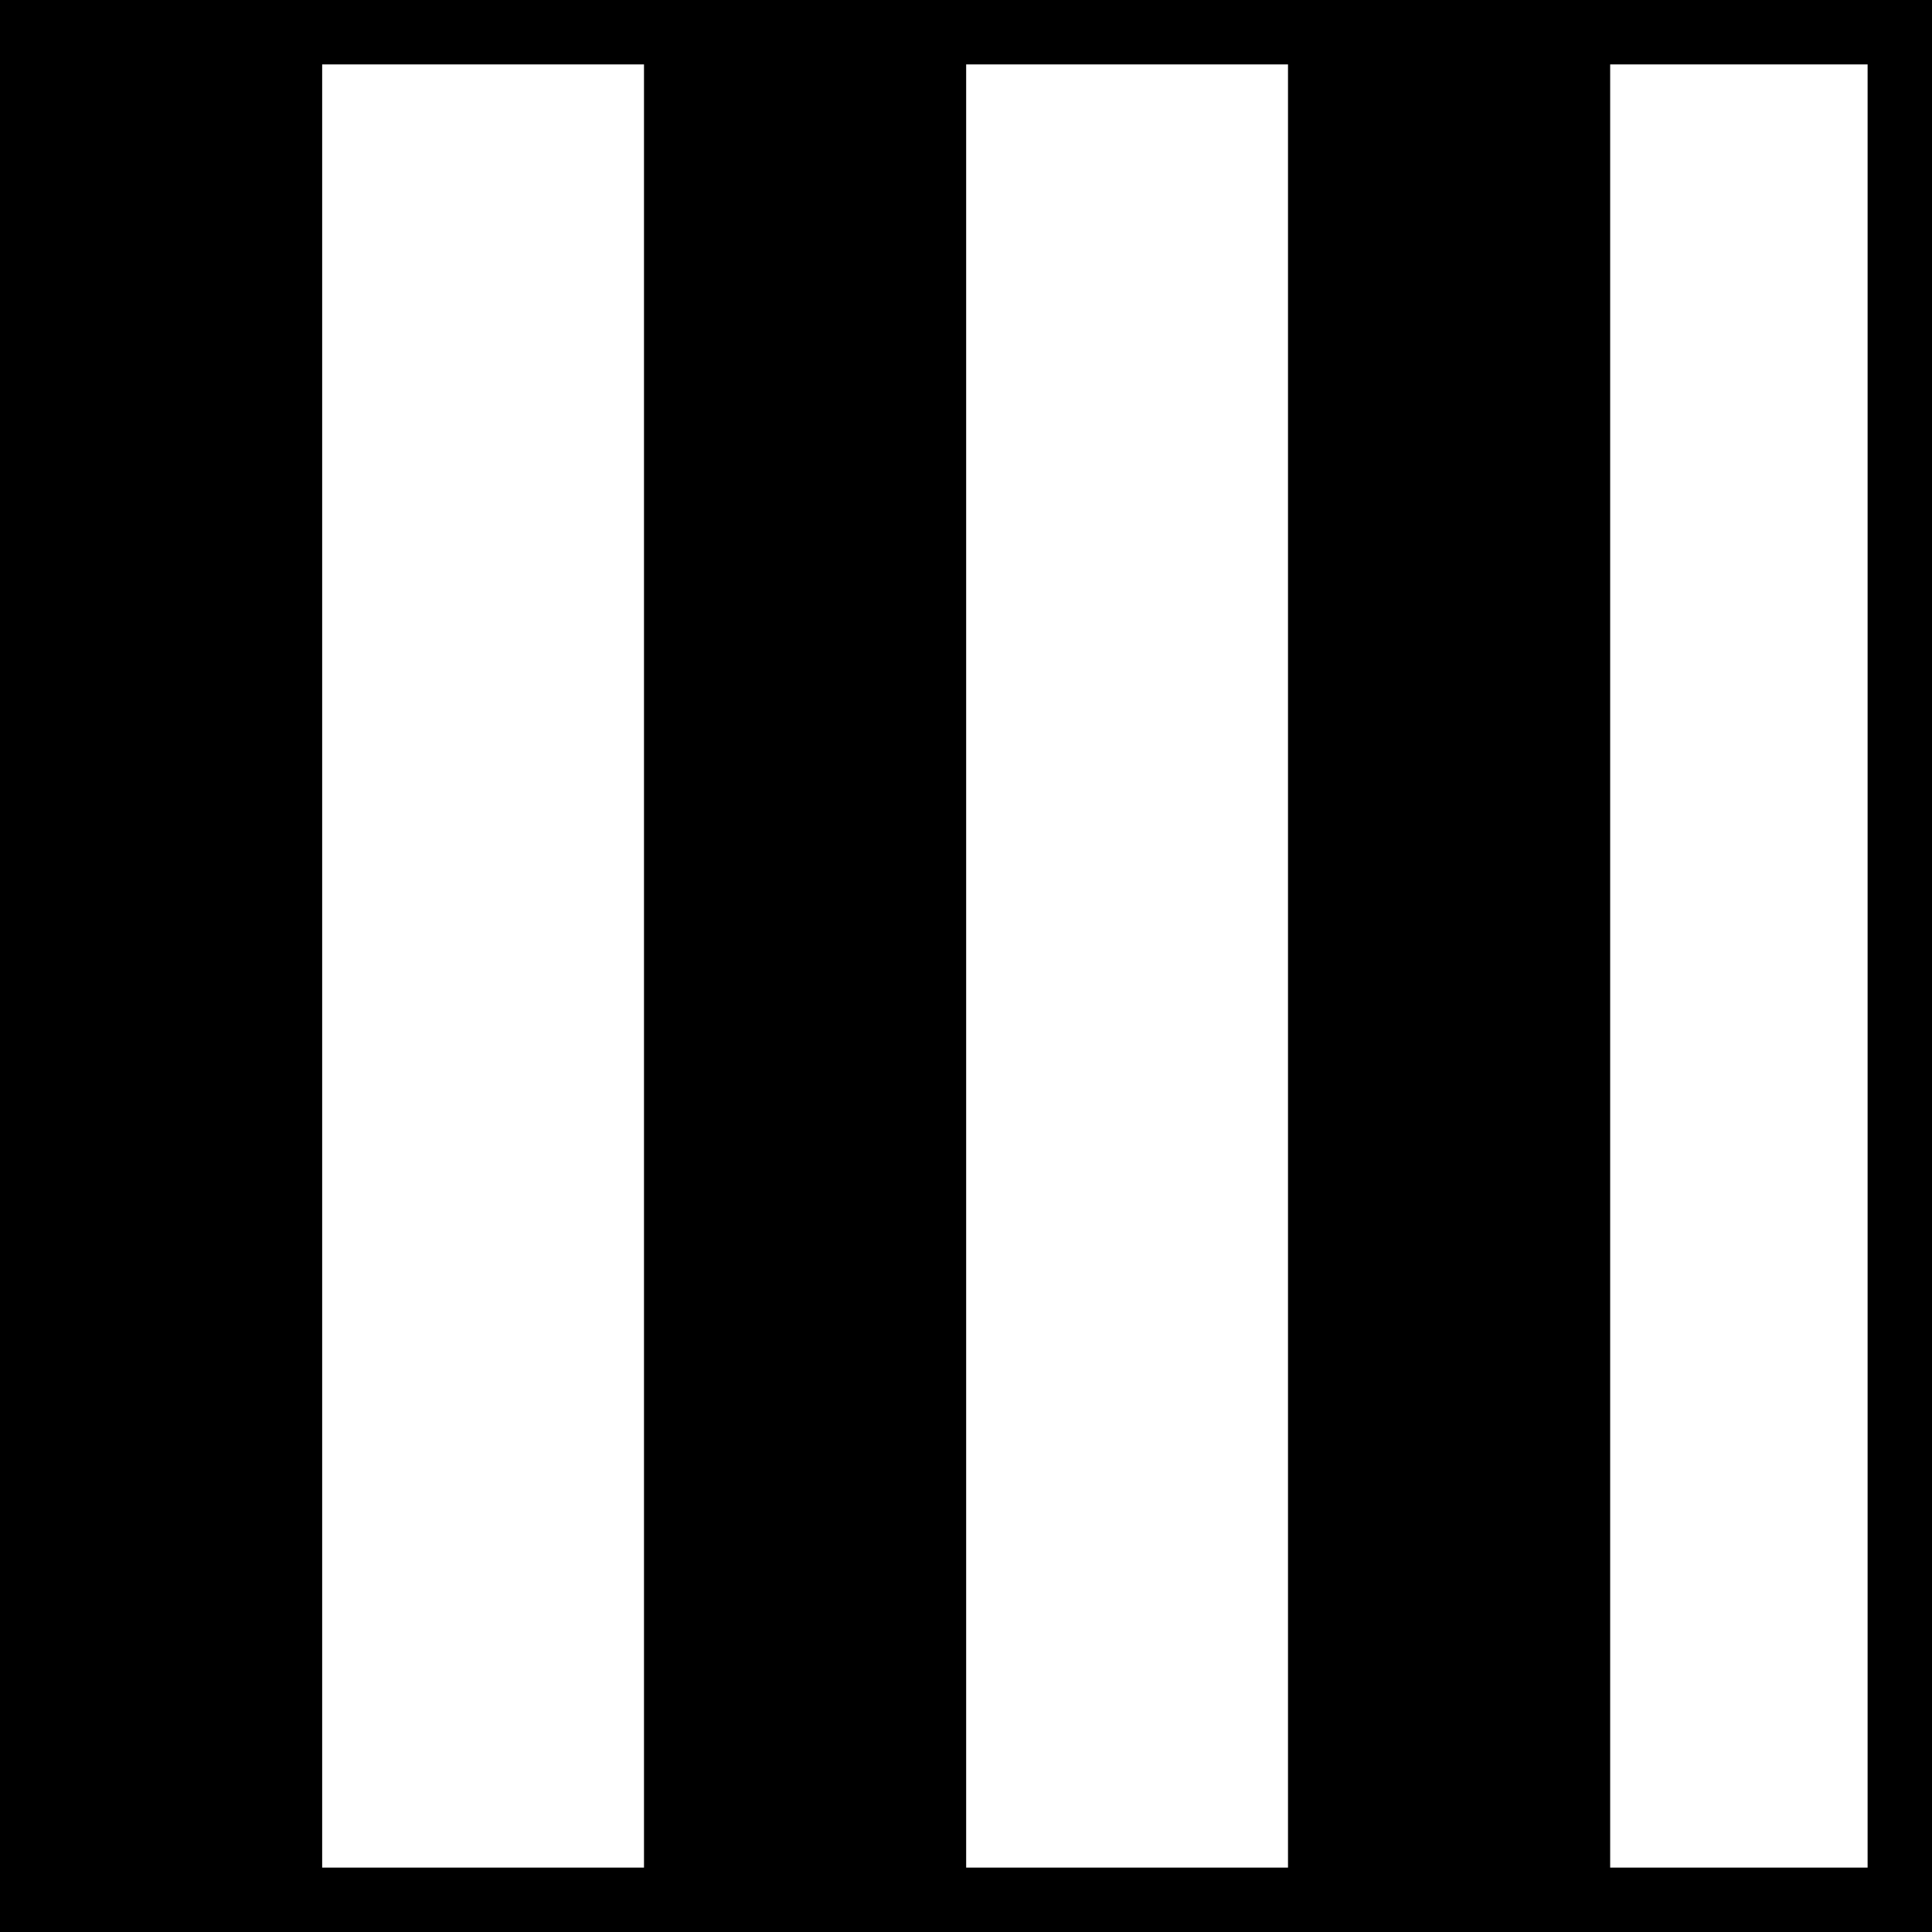 <svg version="1.1"
	 xmlns="http://www.w3.org/2000/svg" xmlns:xlink="http://www.w3.org/1999/xlink" xmlns:a="http://ns.adobe.com/AdobeSVGViewerExtensions/3.0/"
	 x="0px" y="0px" width="60px" height="60px" viewBox="0 0 60 60" overflow="visible" enable-background="new 0 0 60 60"
	 xml:space="preserve">
<rect x="0" y="0" width="60" height="60" fill="#808080" stroke="none"/>
<defs>
</defs>
<g>
	<rect x="1" y="1" fill="#FFFFFF" width="58" height="58"/>
	<path d="M58,2v56H2V2H58 M60,0H0v60h60V0L60,0z"/>
</g>
<path id="path2_fill_5_" d="M10.005,0H0v60h10.005V0z"/>
<path id="path2_fill_3_" d="M50.005,0H40v60h10.005V0z"/>
<path id="path2_fill_1_" d="M30.005,0H20v60h10.005V0z"/>
</svg>
